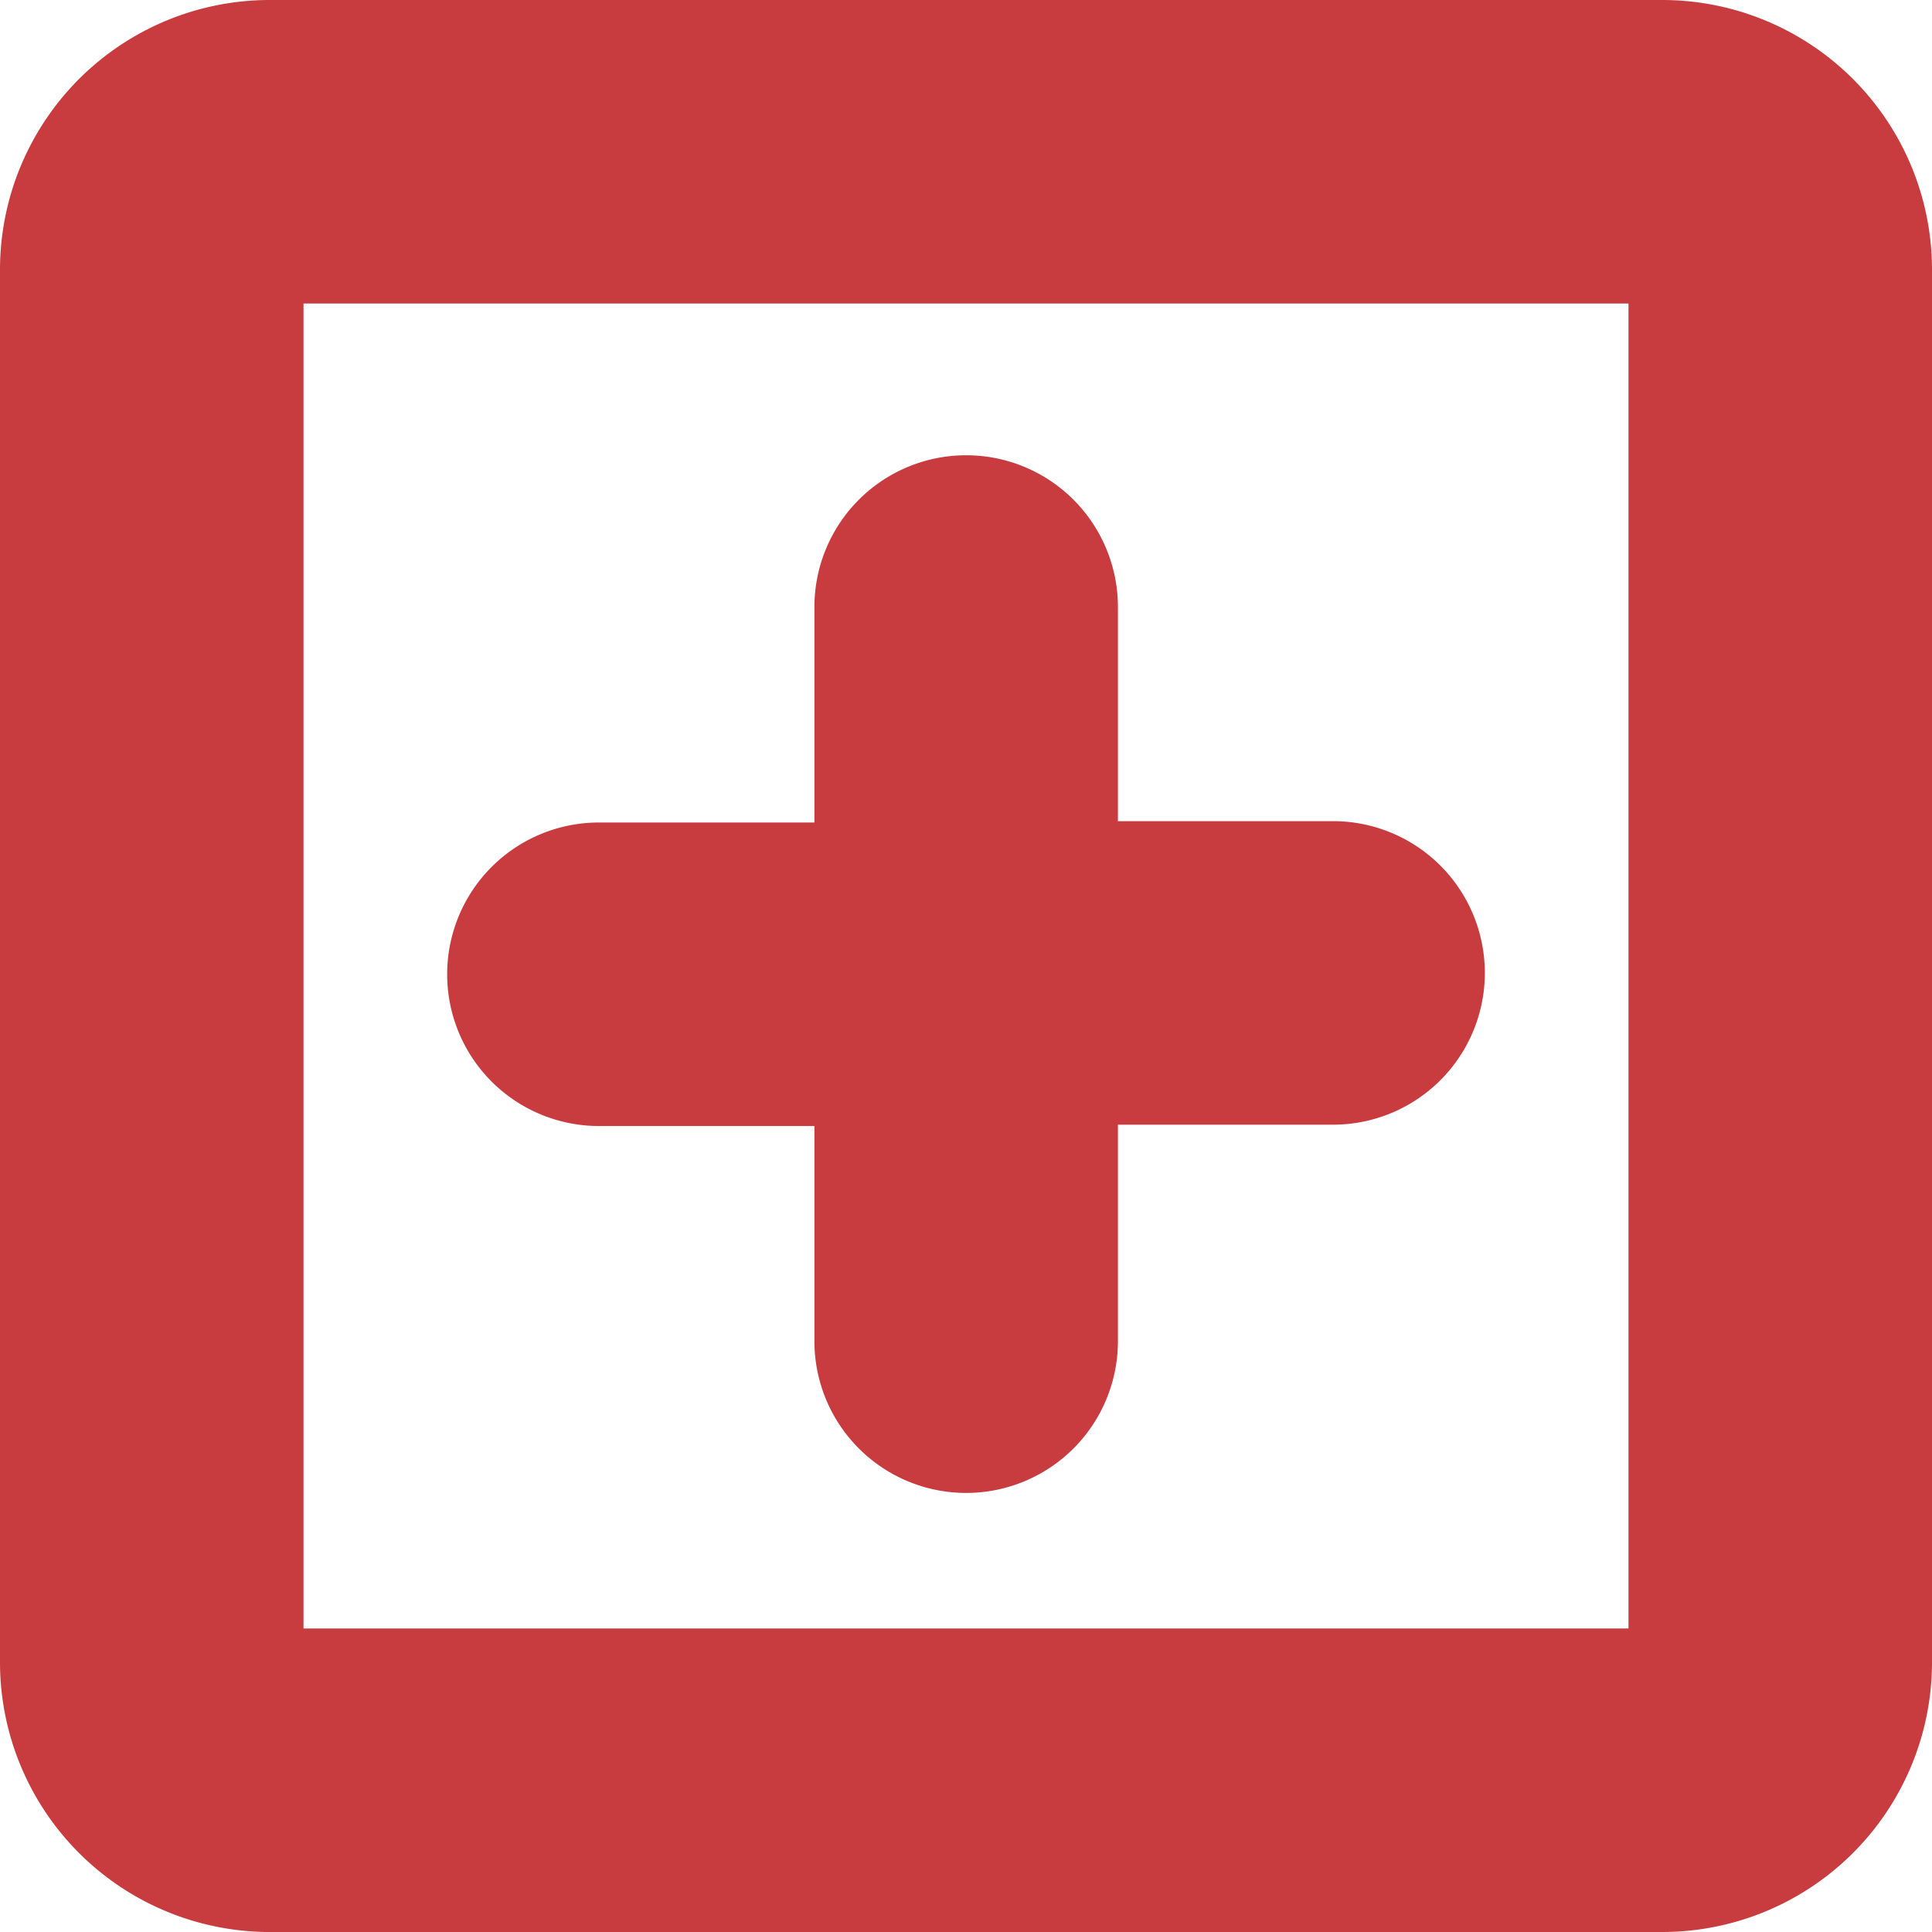 <svg xmlns="http://www.w3.org/2000/svg" viewBox="0 0 57.29 57.29"><defs><style>.cls-1{fill:#c83b3f;}</style></defs><g id="레이어_2" data-name="레이어 2"><g id="레이어_1-2" data-name="레이어 1"><path class="cls-1" d="M39.53,24.35H33.15V18a4.5,4.5,0,0,0-9,0v6.39H17.76a4.5,4.5,0,0,0,0,9h6.39v6.38a4.5,4.5,0,0,0,9,0V33.35h6.38a4.5,4.5,0,0,0,0-9Z"/><path class="cls-1" d="M49.29,57.29H8a8,8,0,0,1-8-8V8A8,8,0,0,1,8,0H49.29a8,8,0,0,1,8,8V49.29A8,8,0,0,1,49.29,57.29ZM9,48.29H48.29V9H9Z"/></g></g></svg>